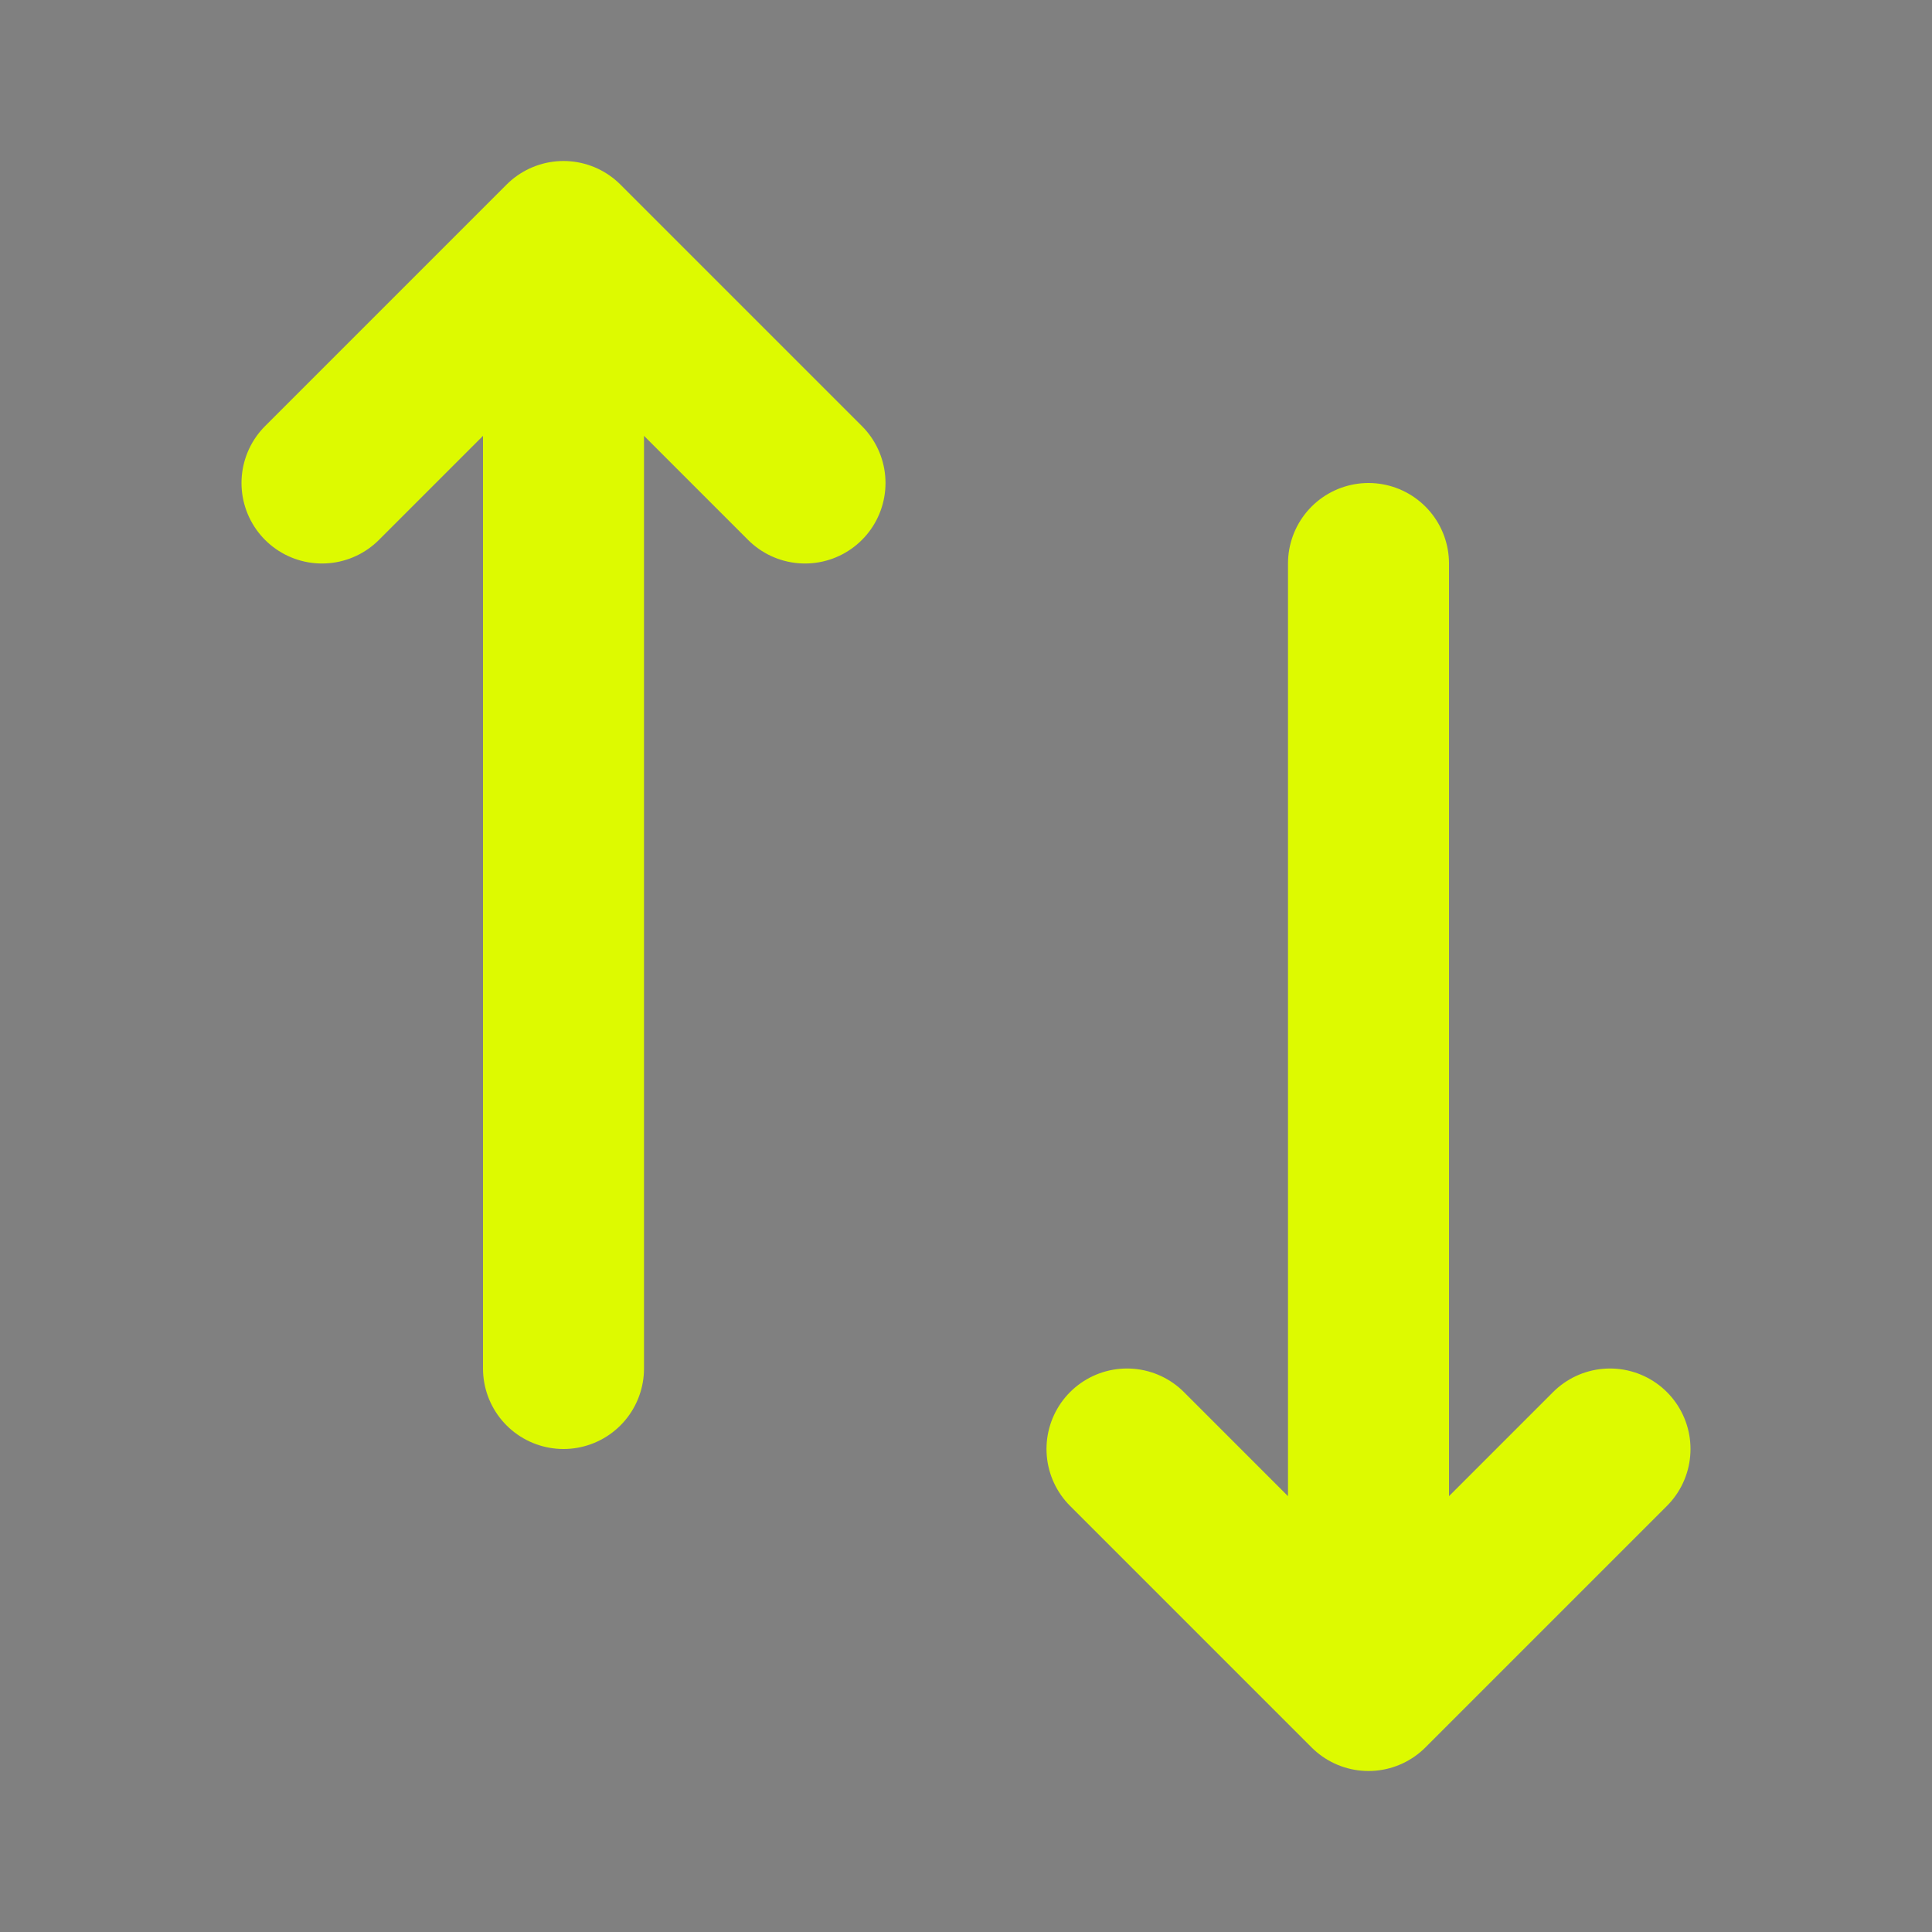 <?xml version="1.0" encoding="UTF-8" standalone="no"?>
<!-- Uploaded to: SVG Repo, www.svgrepo.com, Generator: SVG Repo Mixer Tools -->

<svg
   width="800px"
   height="800px"
   viewBox="0 0 24 24"
   fill="none"
   version="1.1"
   id="svg1"
   sodipodi:docname="switch-vertical.svg"
   inkscape:version="1.3 (0e150ed6c4, 2023-07-21)"
   xmlns:inkscape="http://www.inkscape.org/namespaces/inkscape"
   xmlns:sodipodi="http://sodipodi.sourceforge.net/DTD/sodipodi-0.dtd"
   xmlns="http://www.w3.org/2000/svg"
   xmlns:svg="http://www.w3.org/2000/svg">
  <rect x="0" y="0" width="24" height="24" fill="#808080" stroke="none"/>
  <defs
     id="defs1" />
  <sodipodi:namedview
     id="namedview1"
     pagecolor="#ffffff"
     bordercolor="#666666"
     borderopacity="1.0"
     inkscape:showpageshadow="2"
     inkscape:pageopacity="0.0"
     inkscape:pagecheckerboard="0"
     inkscape:deskcolor="#d1d1d1"
     inkscape:zoom="0.68625"
     inkscape:cx="400"
     inkscape:cy="400"
     inkscape:window-width="1366"
     inkscape:window-height="745"
     inkscape:window-x="-8"
     inkscape:window-y="58"
     inkscape:window-maximized="1"
     inkscape:current-layer="svg1" />
  <path
     d="M10 6L7 3M7 3L4 6M7 3V17M14 18L17 21M17 21L20 18M17 21V7"
     stroke="#000000"
     stroke-width="2"
     stroke-linecap="round"
     stroke-linejoin="round"
     id="path1"
     style="fill:#000000;fill-opacity:1;stroke-width:2;stroke-dasharray:none;stroke:#ddfa00;stroke-opacity:1" />
</svg>
